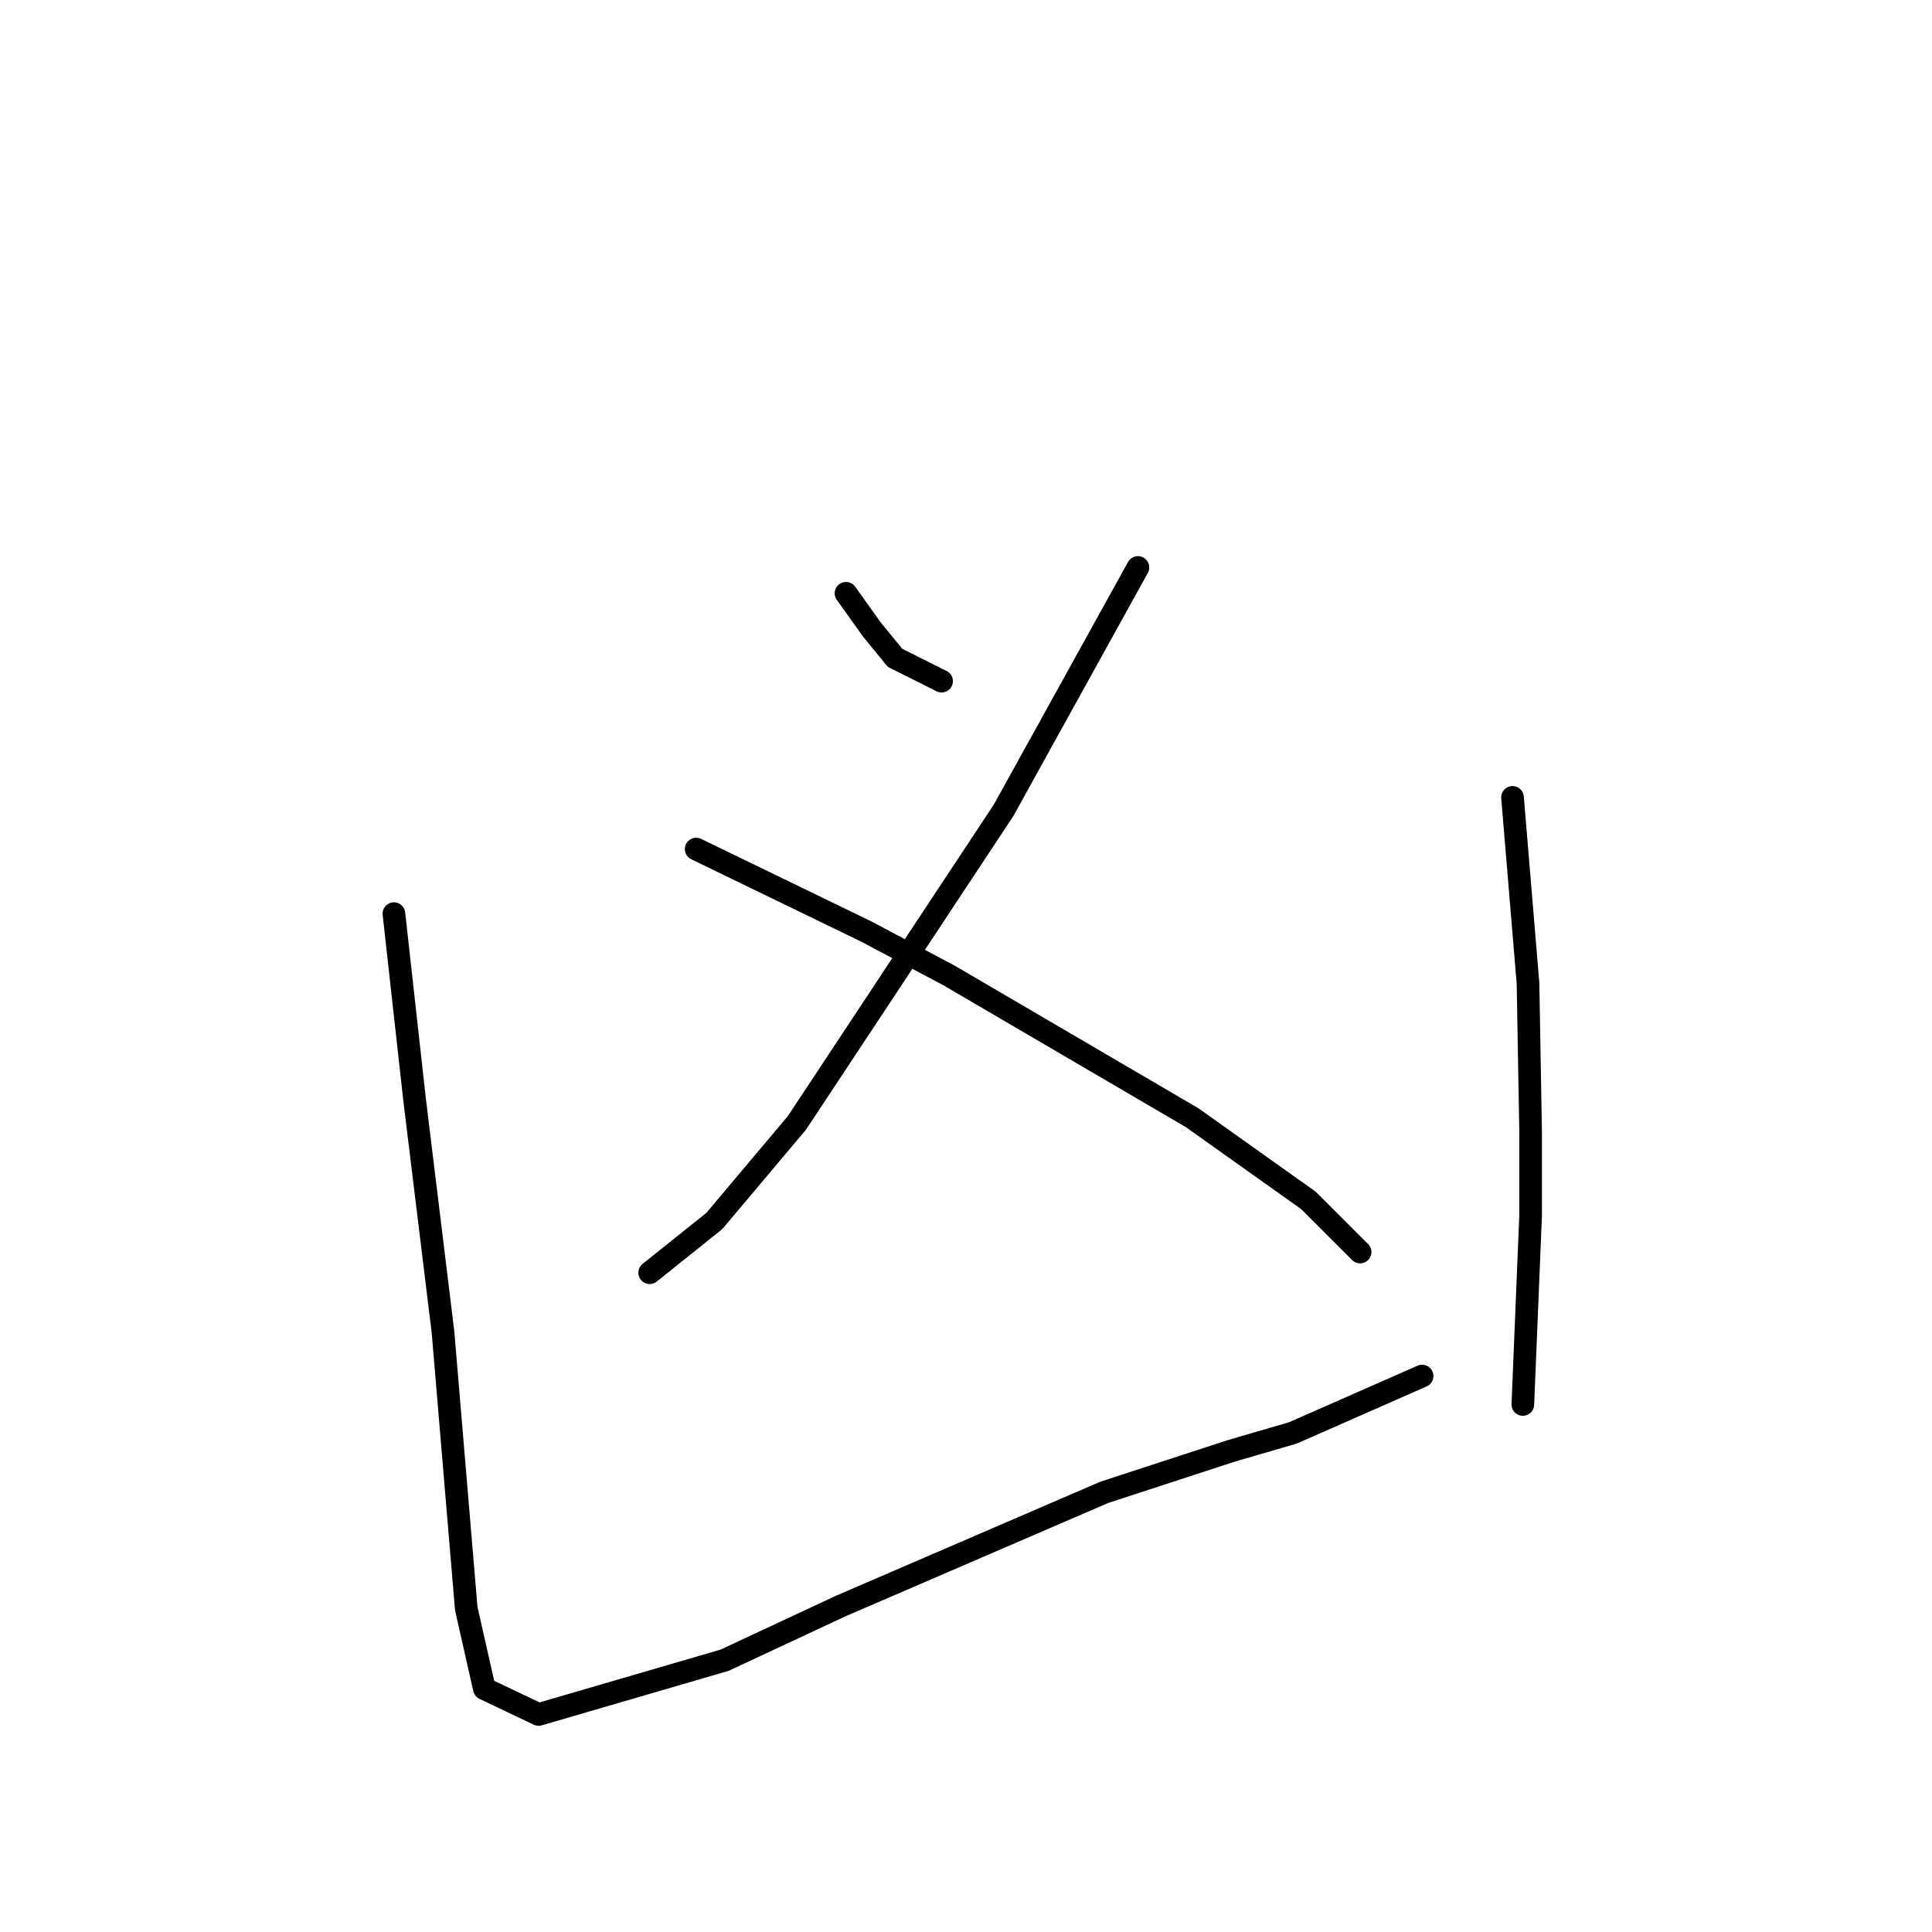 <?xml version="1.0" standalone="no"?>
    <svg width="256" height="256" xmlns="http://www.w3.org/2000/svg" version="1.1">
    <polyline stroke="black" stroke-width="3" stroke-linecap="round" fill="transparent" stroke-linejoin="round" points="112.1 78.615 113.812 81.012 115.523 83.408 118.604 87.173 124.766 90.254 124.766 90.254 " />
        <polyline stroke="black" stroke-width="3" stroke-linecap="round" fill="transparent" stroke-linejoin="round" points="150.781 75.192 141.881 91.281 132.981 107.369 105.596 148.789 94.642 161.796 86.085 168.643 86.085 168.643 " />
        <polyline stroke="black" stroke-width="3" stroke-linecap="round" fill="transparent" stroke-linejoin="round" points="92.246 112.504 103.542 117.981 114.839 123.458 125.792 129.277 157.969 148.104 173.373 159.058 180.219 165.904 180.219 165.904 " />
        <polyline stroke="black" stroke-width="3" stroke-linecap="round" fill="transparent" stroke-linejoin="round" points="52.196 121.062 53.565 133.385 54.935 145.708 58.7 176.516 61.781 213.143 64.177 223.754 71.365 227.177 96.012 219.989 111.416 212.8 146.331 197.739 163.104 192.262 171.319 189.866 188.435 182.335 188.435 182.335 " />
        <polyline stroke="black" stroke-width="3" stroke-linecap="round" fill="transparent" stroke-linejoin="round" points="200.416 105.658 201.1 113.873 201.785 122.089 202.469 130.304 202.812 149.816 202.812 161.112 201.785 186.1 201.785 186.1 " />
        </svg>